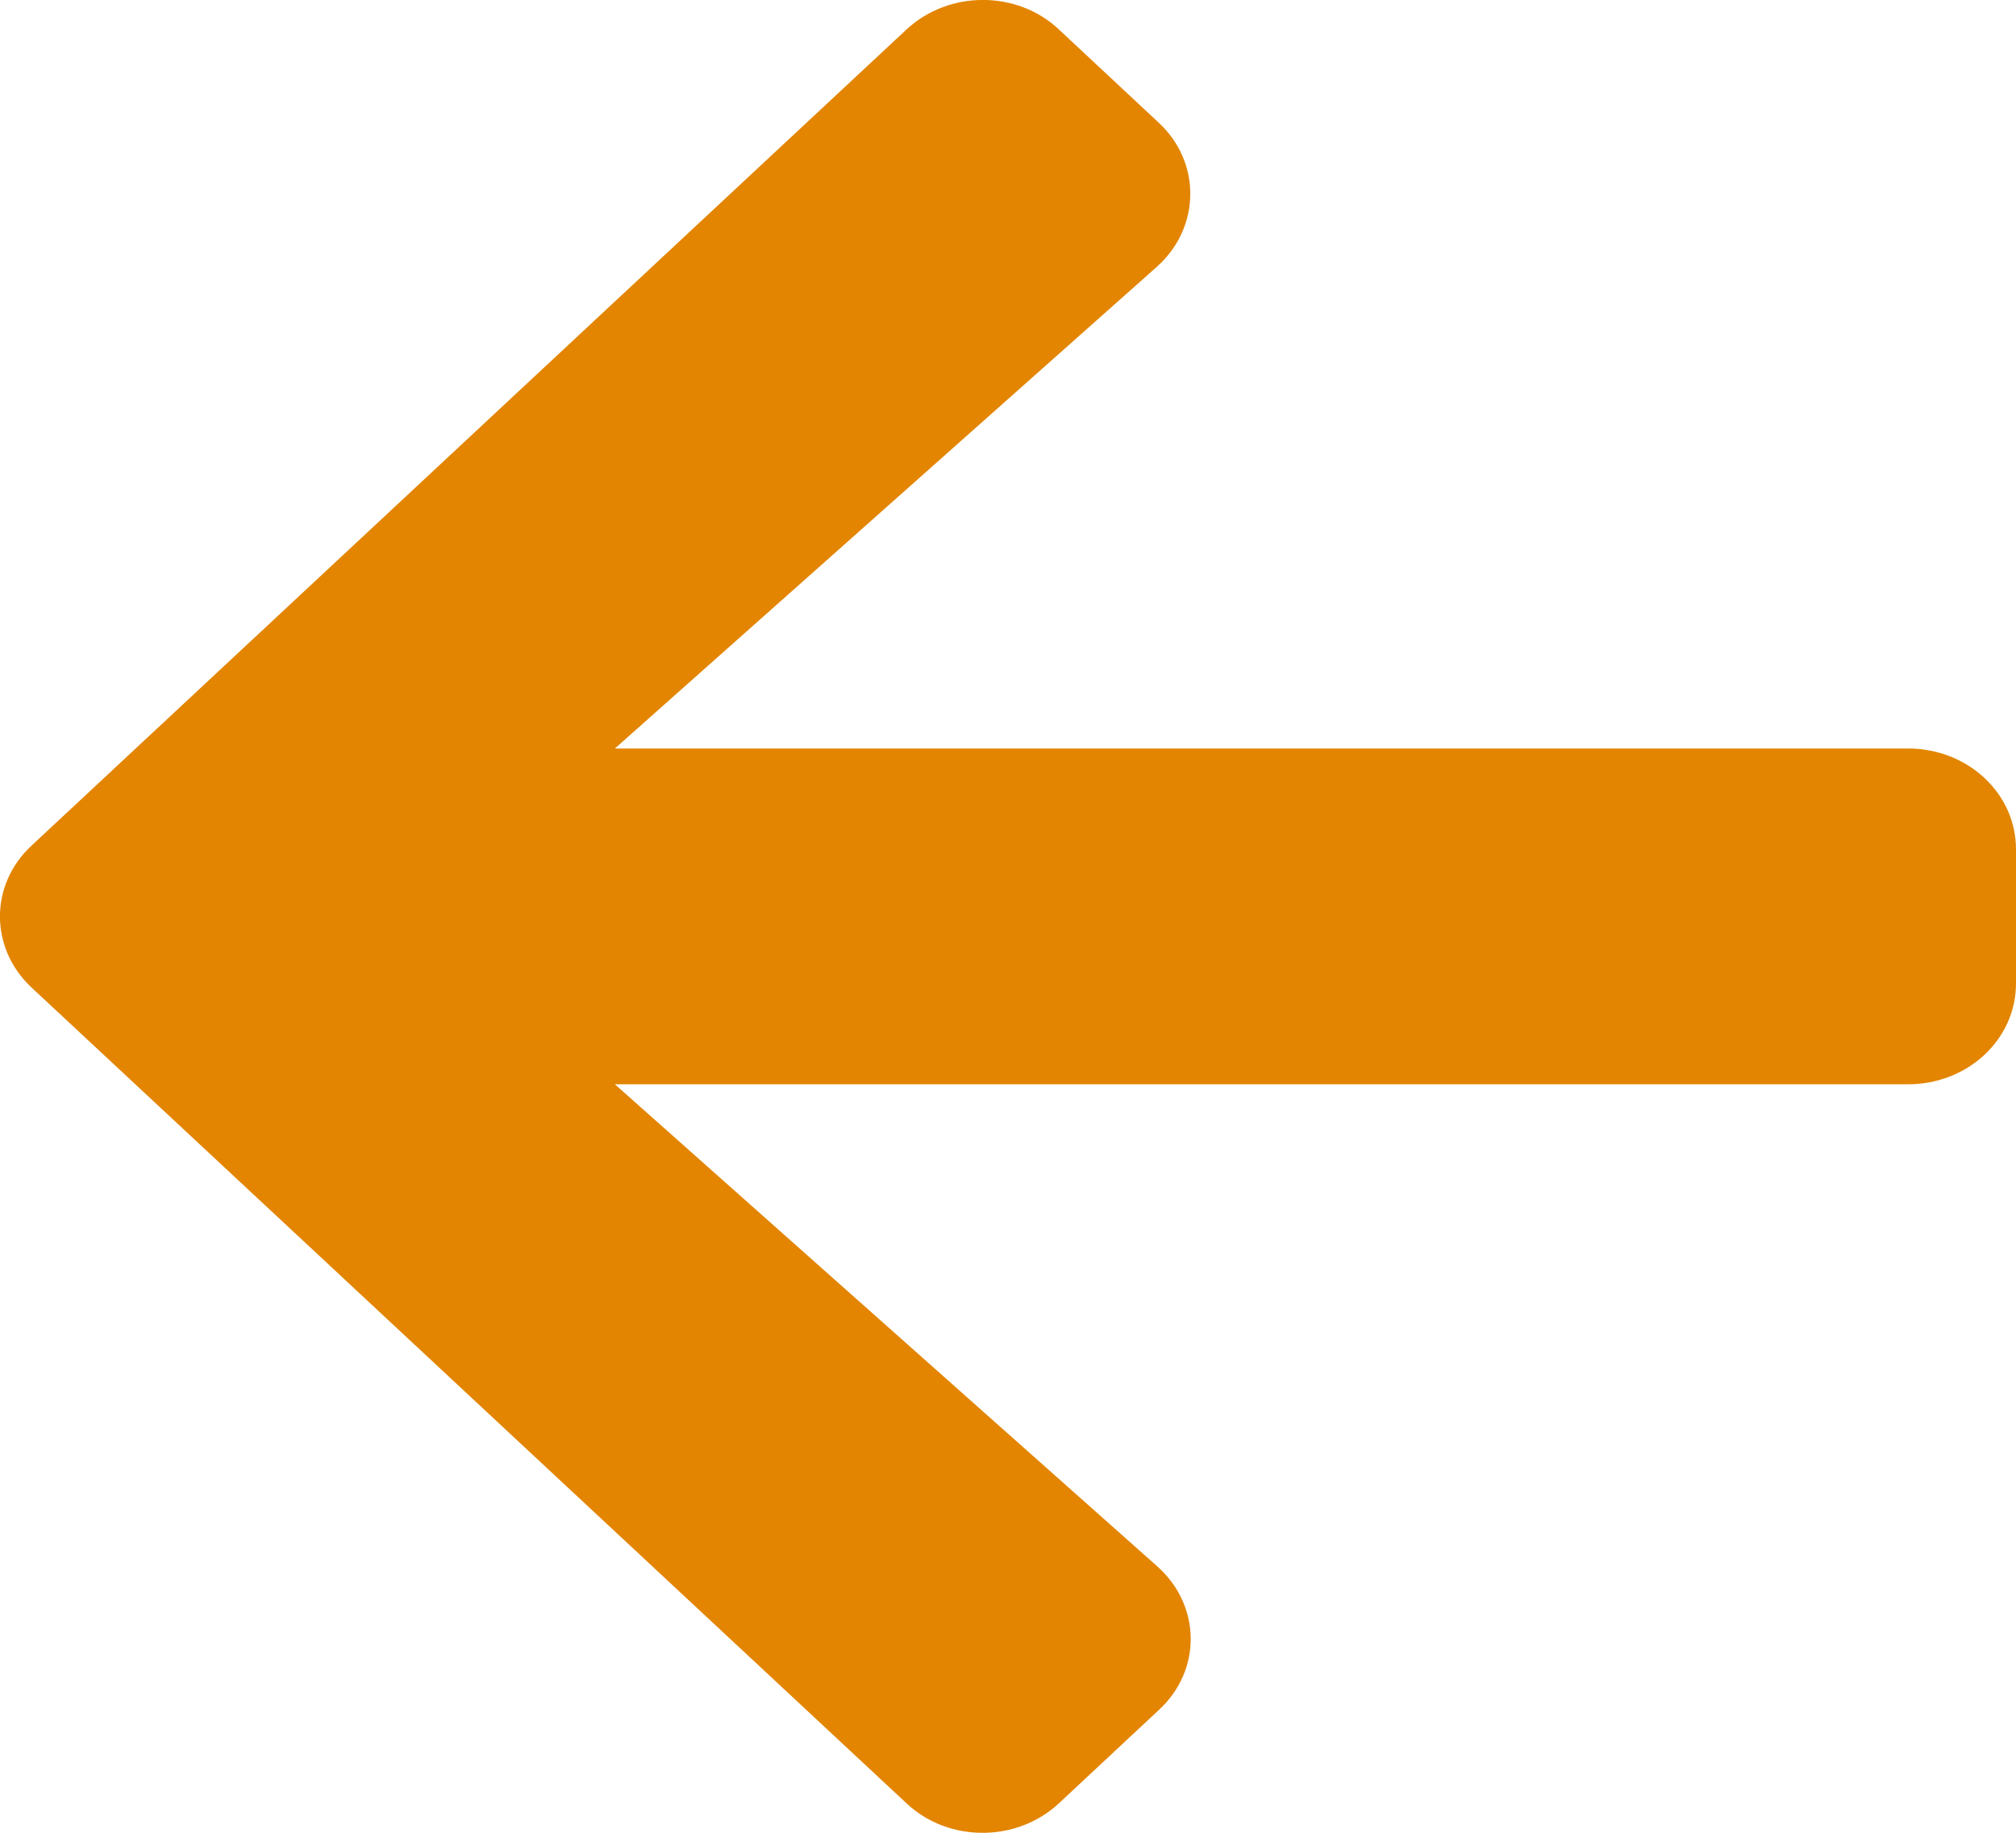 <svg xmlns="http://www.w3.org/2000/svg" width="11" height="10" viewBox="0 0 11 10">
  <path fill="#E38500" d="M4.677,17.67 L5.222,17.161 C5.453,16.946 5.826,16.946 6.054,17.161 L10.827,21.611 C11.058,21.826 11.058,22.174 10.827,22.387 L6.054,26.839 C5.823,27.054 5.45,27.054 5.222,26.839 L4.677,26.33 C4.444,26.113 4.449,25.758 4.687,25.545 L7.645,22.916 L0.589,22.916 C0.263,22.916 0,22.671 0,22.366 L0,21.634 C0,21.329 0.263,21.084 0.589,21.084 L7.645,21.084 L4.687,18.455 C4.446,18.242 4.441,17.887 4.677,17.67 Z" transform="rotate(180 5.5 13.5)"/>
</svg>
